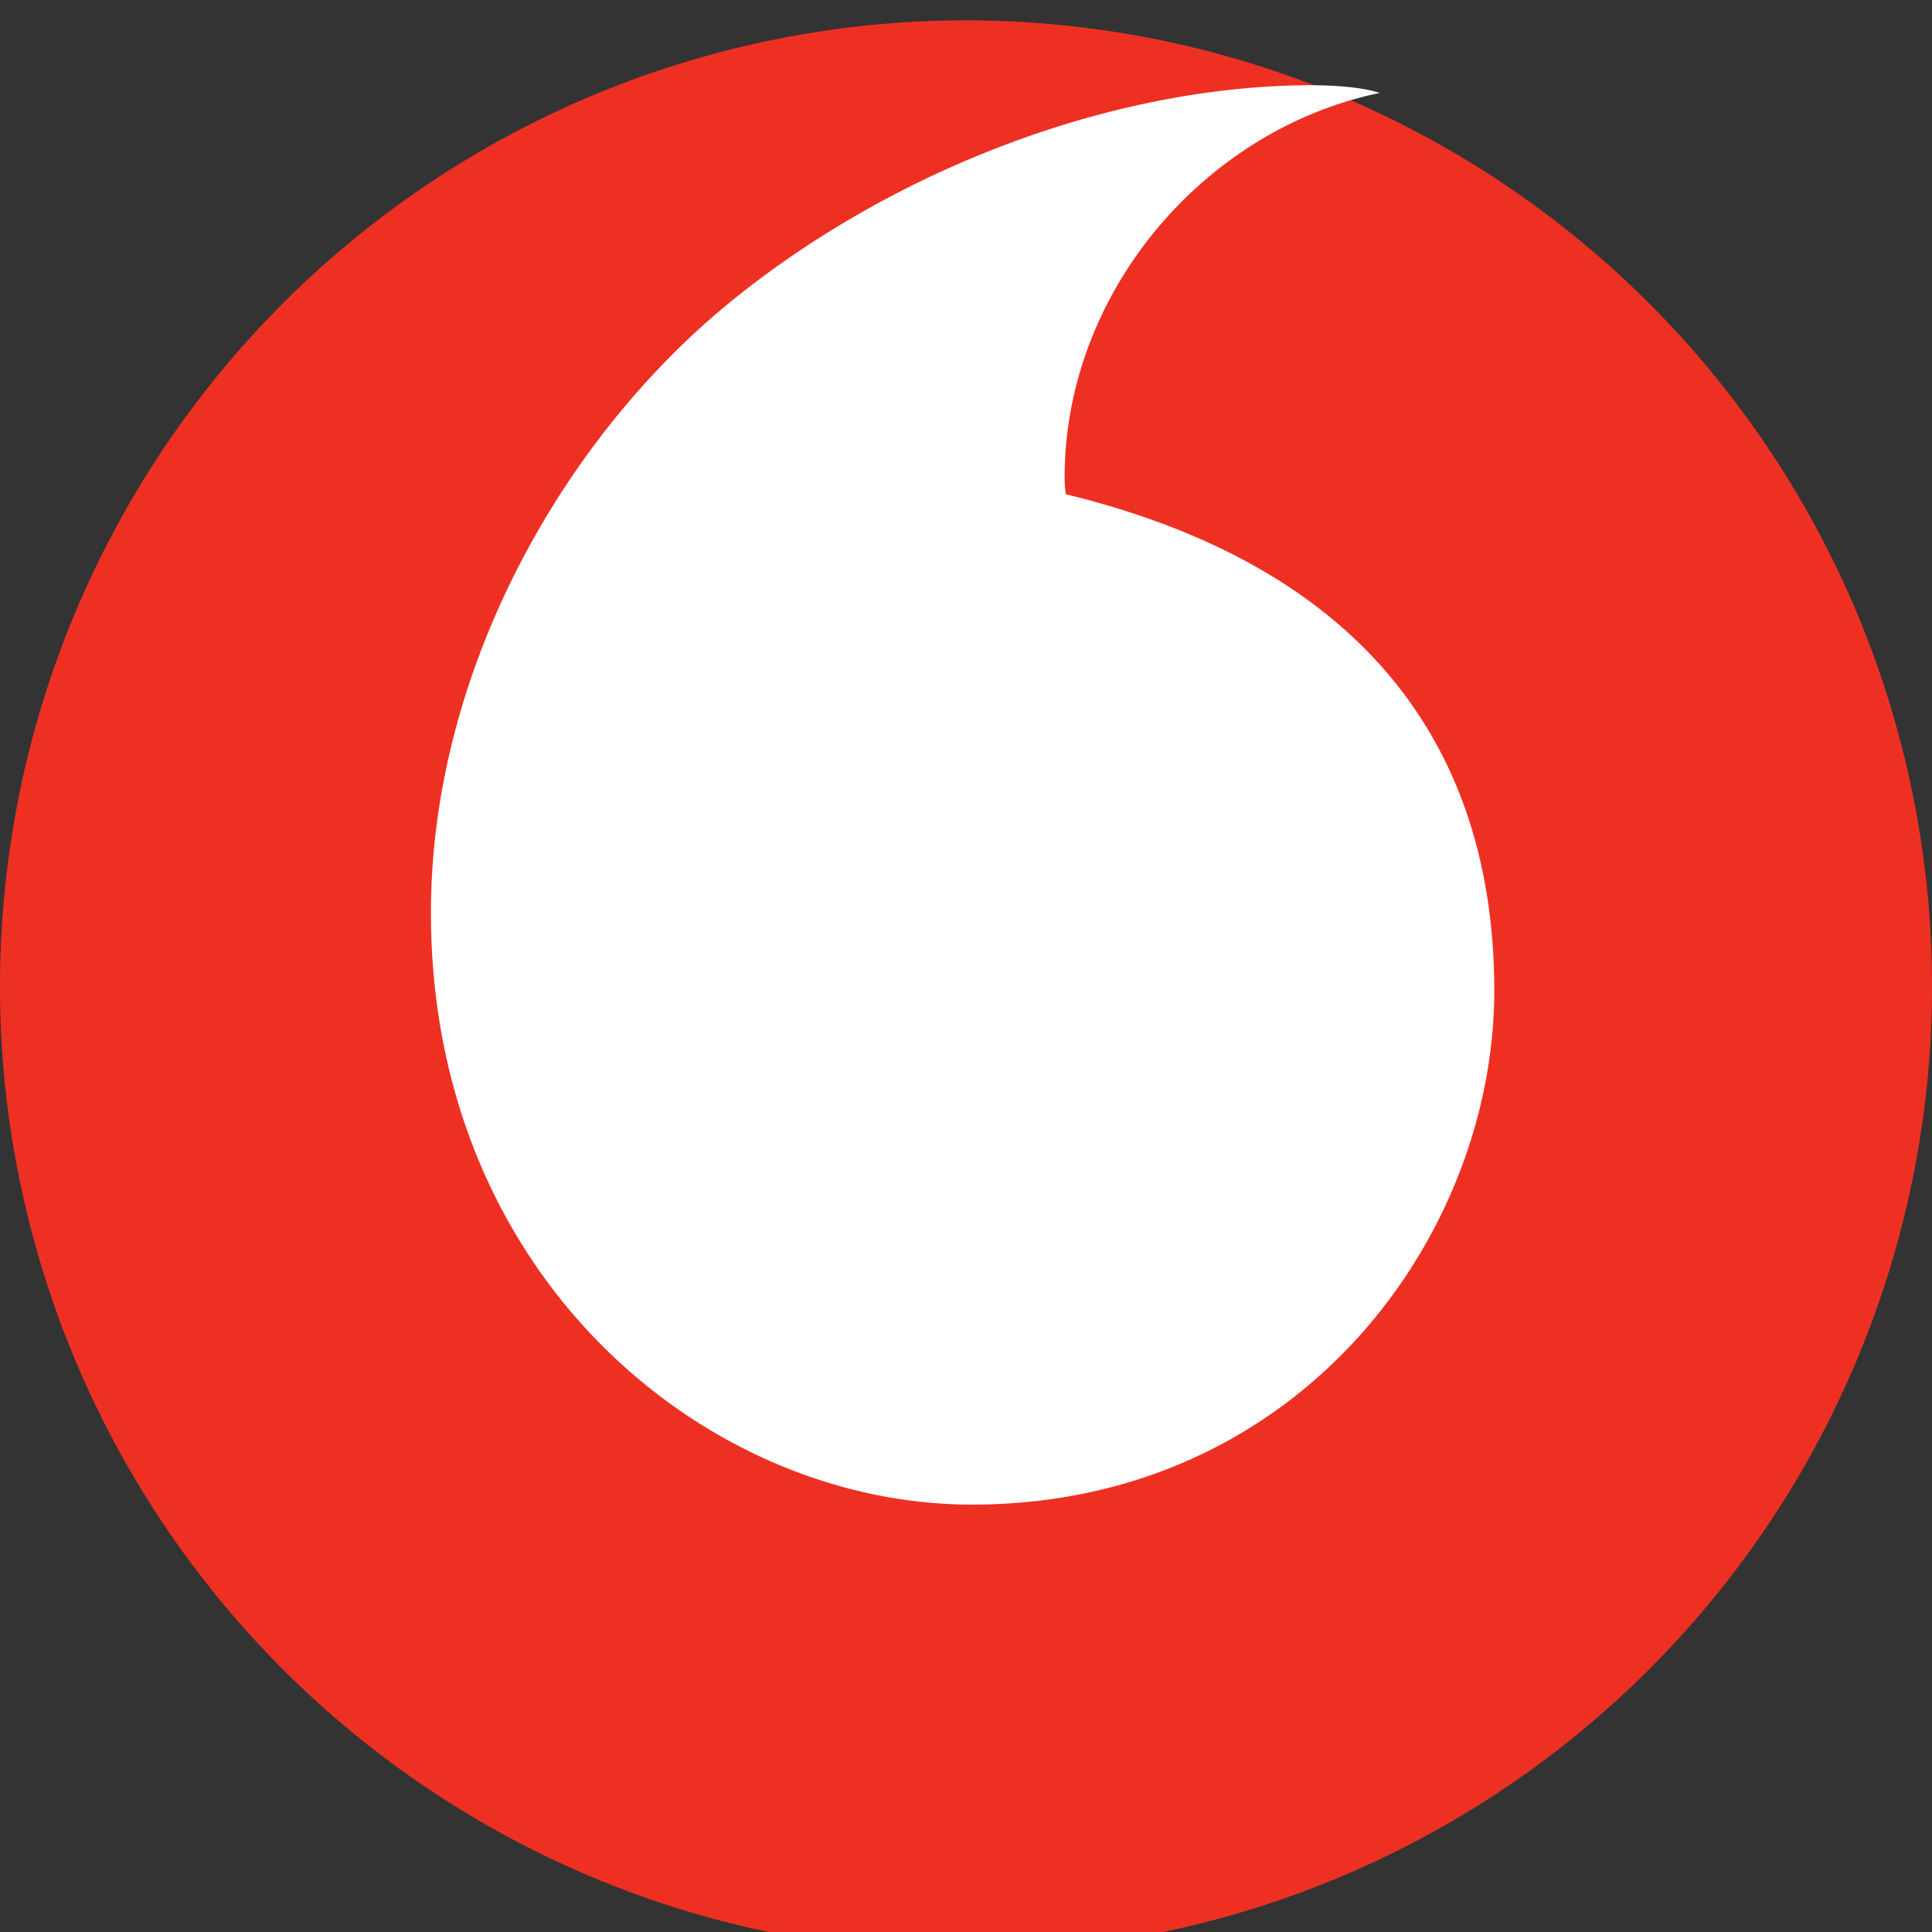 <svg width="18" height="18" fill="none" xmlns="http://www.w3.org/2000/svg"><rect width="100%" height="100%" fill="#333333" stroke="none"/><path d="M17.998 9A9 9 0 11.002 9a9 9 0 0117.996 0z" fill="#EE3023"/><path d="M9.071 14.018c-2.472.009-5.045-2.101-5.056-5.49-.009-2.241 1.202-4.4 2.746-5.679C8.27 1.602 10.334.8 12.206.794c.242 0 .495.02.648.072-1.637.34-2.94 1.864-2.935 3.592a.8.8 0 00.012.147c2.74.668 3.983 2.321 3.991 4.608.007 2.289-1.799 4.795-4.85 4.805" fill="#fff"/></svg>